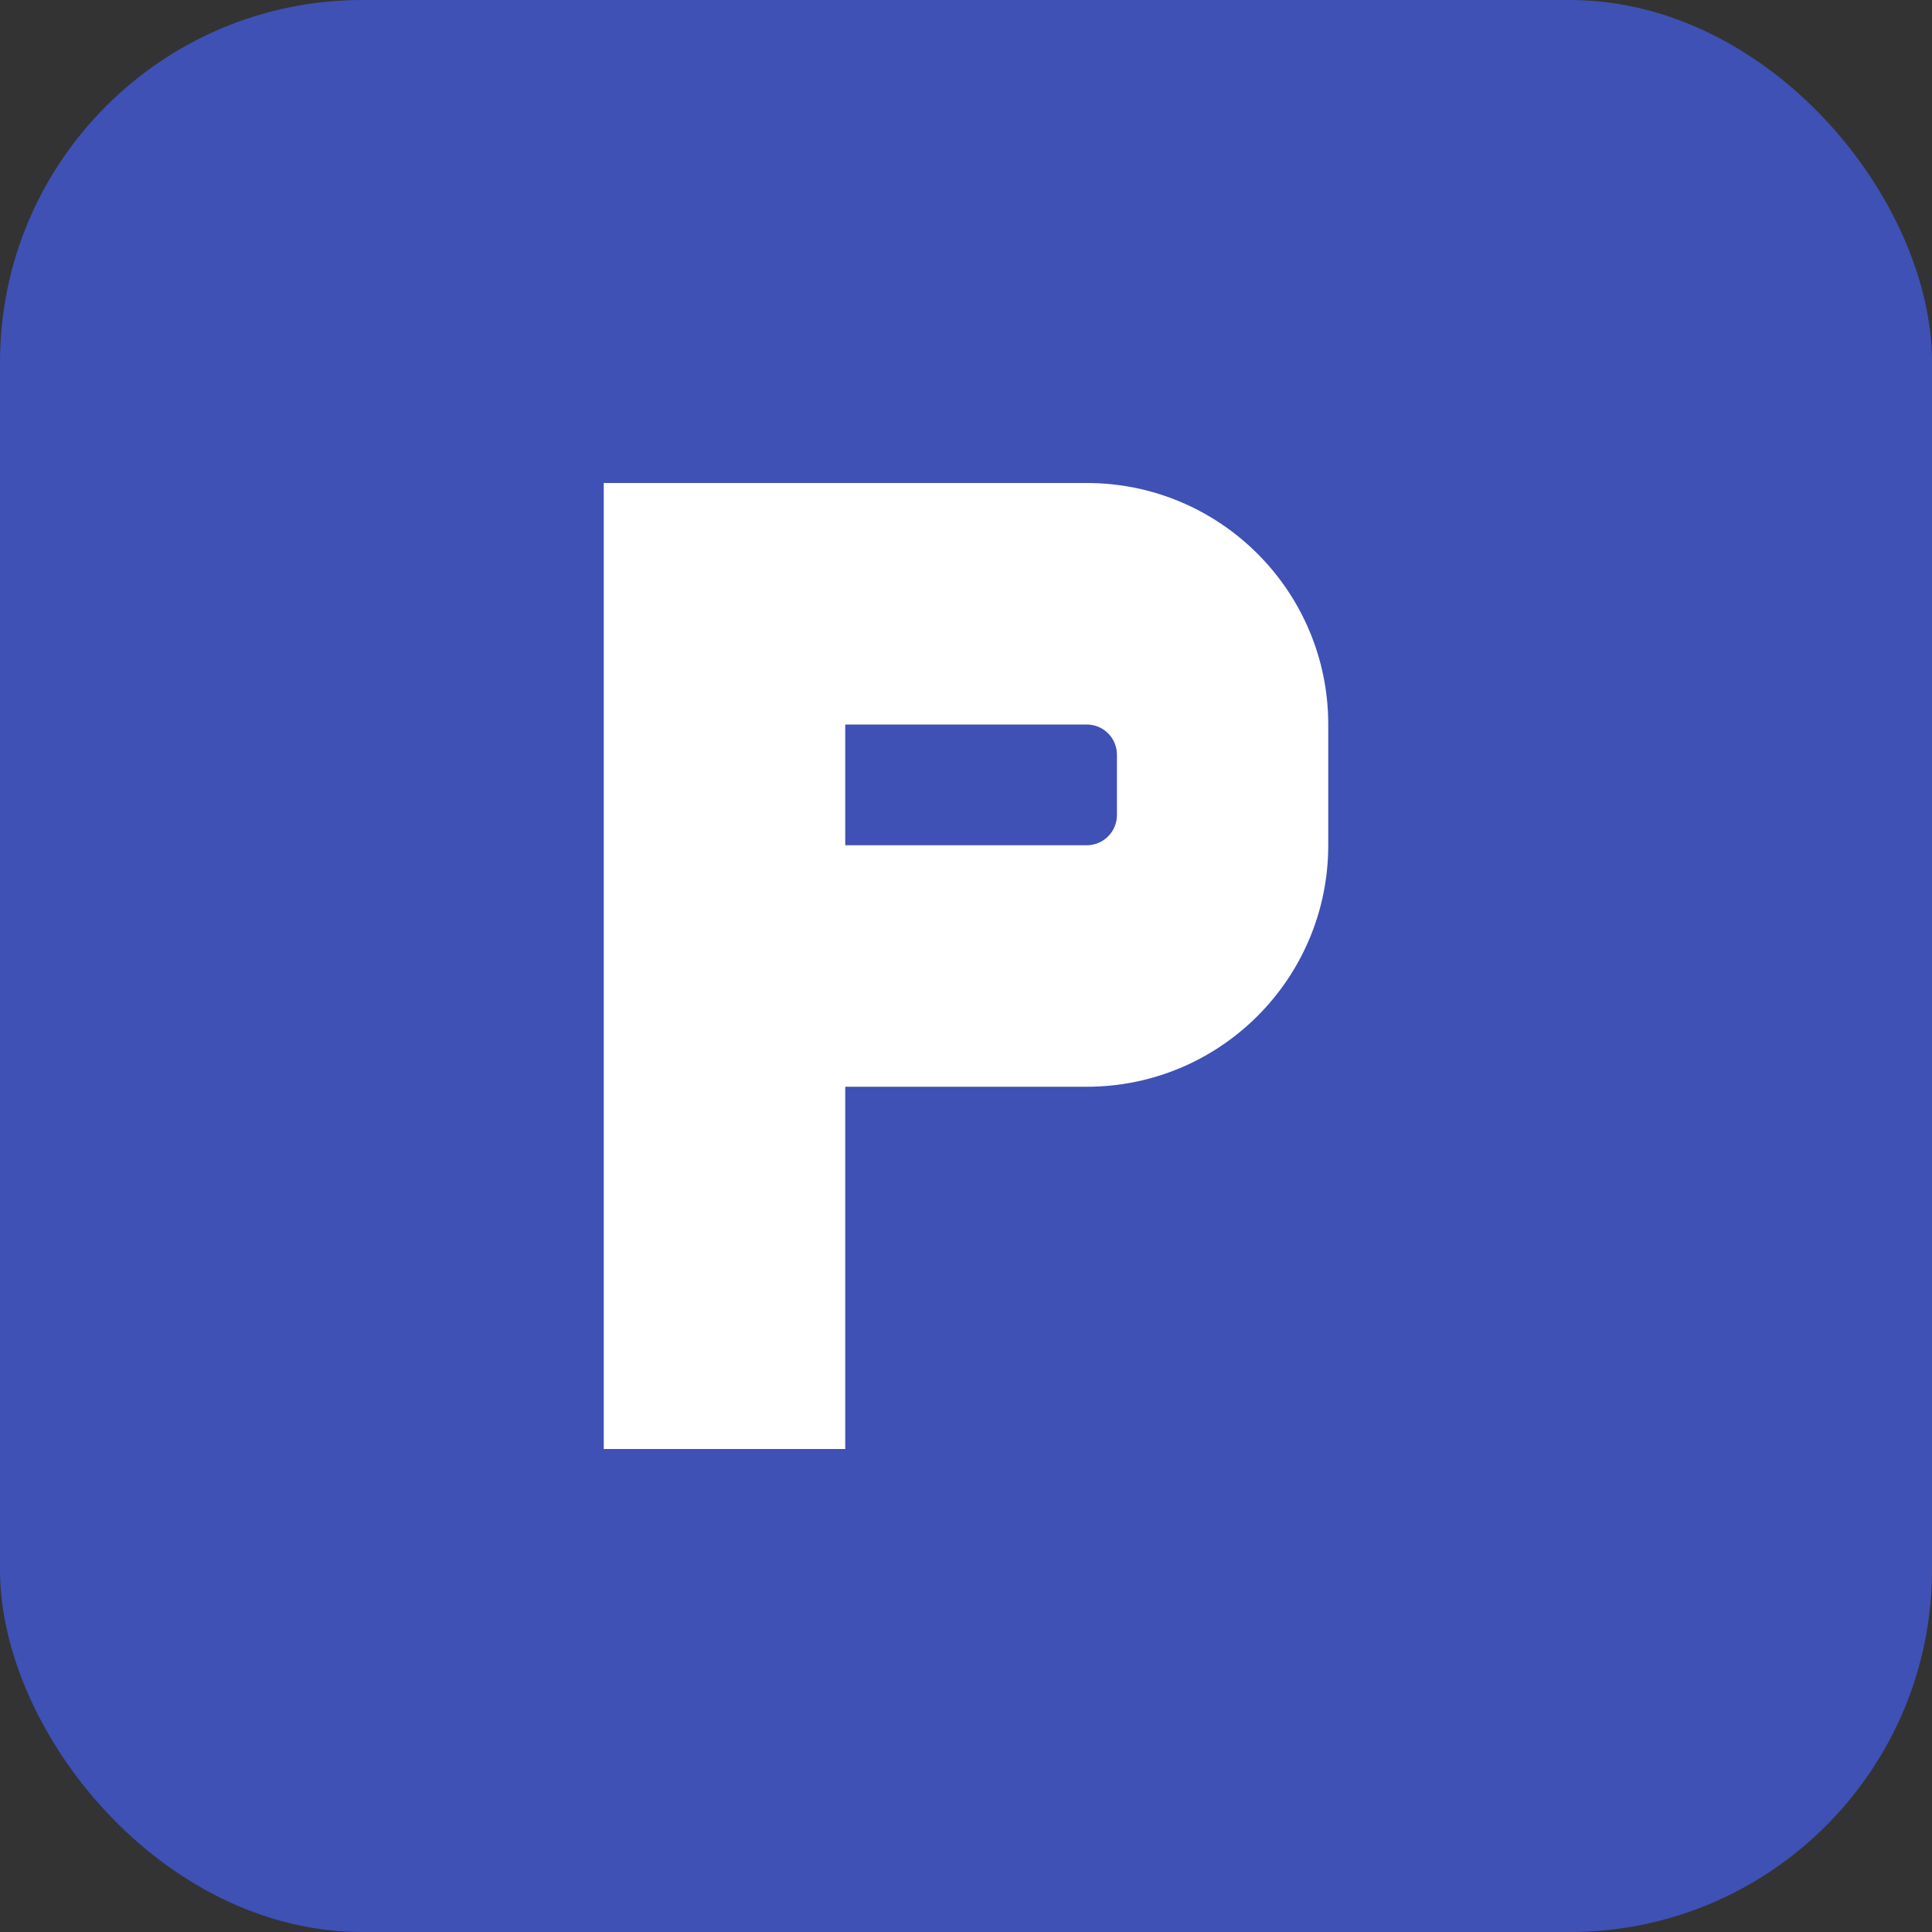 <svg width="512" height="512" viewBox="0 0 512 512" fill="none" xmlns="http://www.w3.org/2000/svg">
<rect x="0" y="0" width="512" height="512" fill="#333333" stroke="none"/>
<rect width="512" height="512" rx="96" fill="#3F51B5"/>
<path d="M160 128H288C323.346 128 352 156.654 352 192V224C352 259.346 323.346 288 288 288H224V384H160V128ZM224 192V224H288C292.418 224 296 220.418 296 216V200C296 195.582 292.418 192 288 192H224Z" fill="white"/>
</svg>

